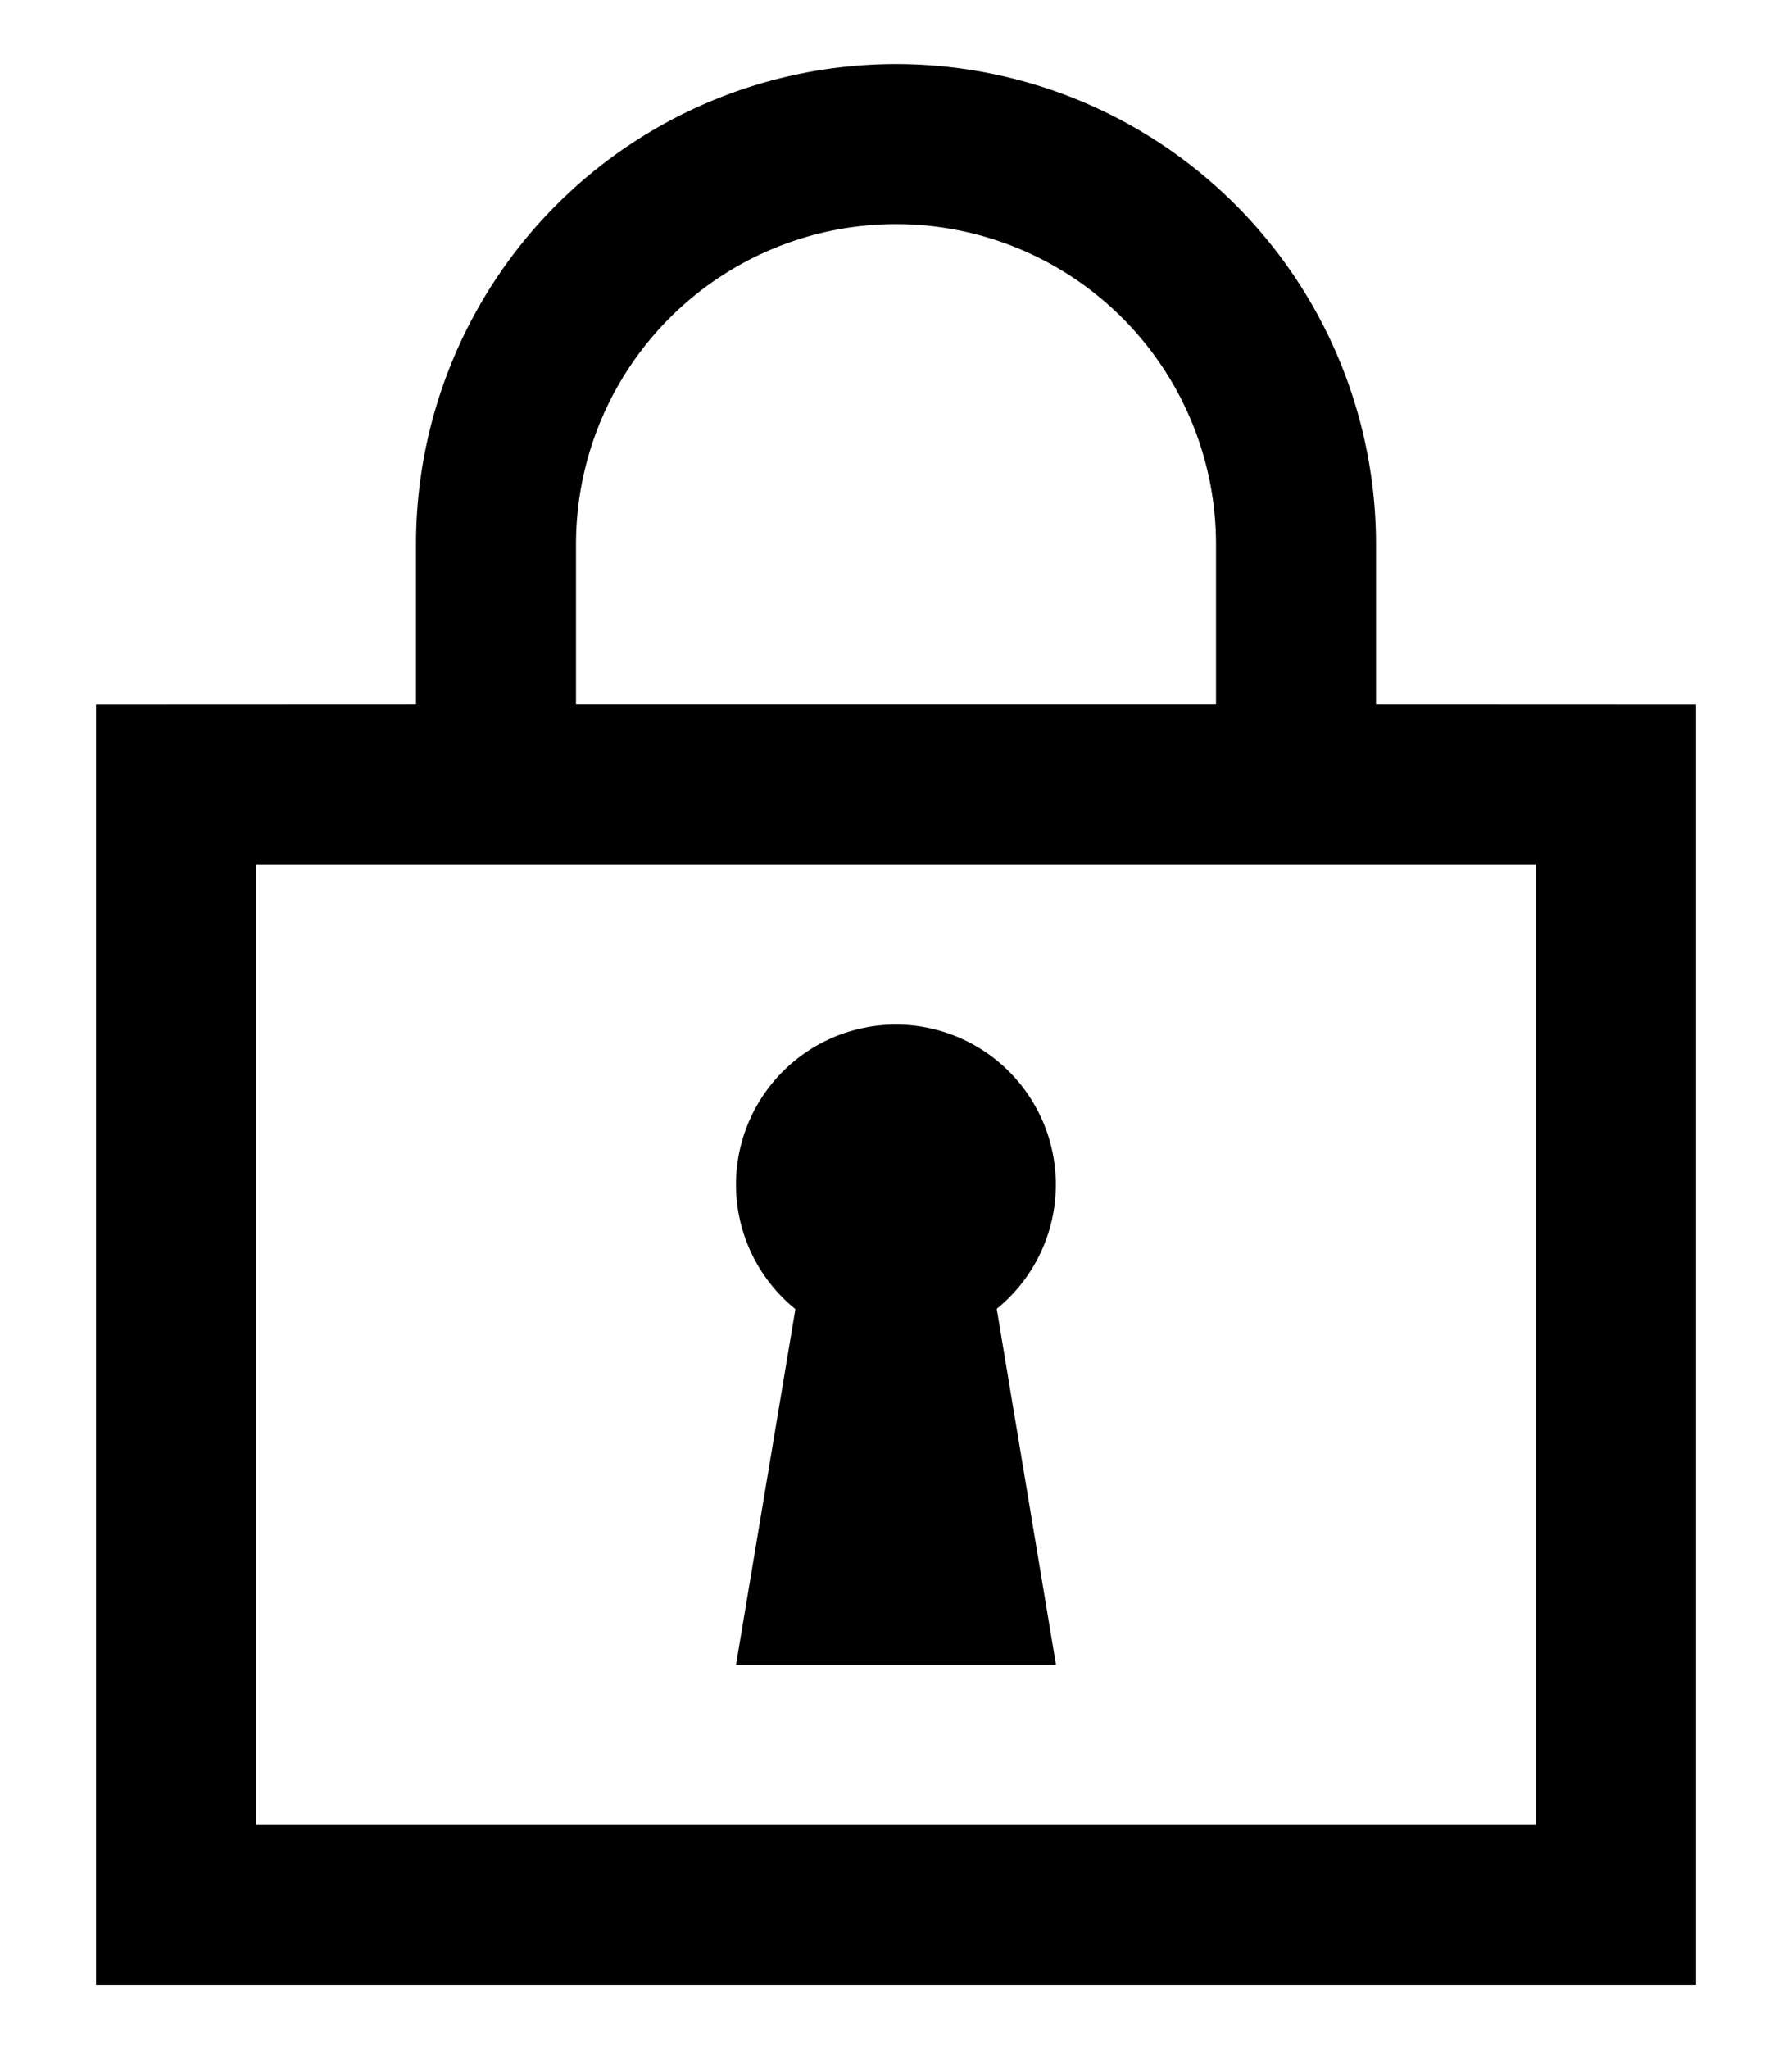 <svg width="14" height="16" xmlns="http://www.w3.org/2000/svg" xmlns:xlink="http://www.w3.org/1999/xlink"><defs><path d="M10 2.5a3.75 3.75 0 013.75 3.75v1.249l2.5.001v10H3.75v-10l2.5-.001V6.25A3.75 3.75 0 0110 2.5zm5 6.25H5v7.5h10v-7.5zM10 10a1.25 1.25 0 01.787 2.22L11.25 15h-2.5l.464-2.778A1.25 1.25 0 0110 10zm0-6.25a2.5 2.5 0 00-2.5 2.5v1.249h5V6.25a2.5 2.5 0 00-2.5-2.5z" id="a"/></defs><use xlink:href="#a" transform="translate(-3 -2)" fill-rule="evenodd"/></svg>